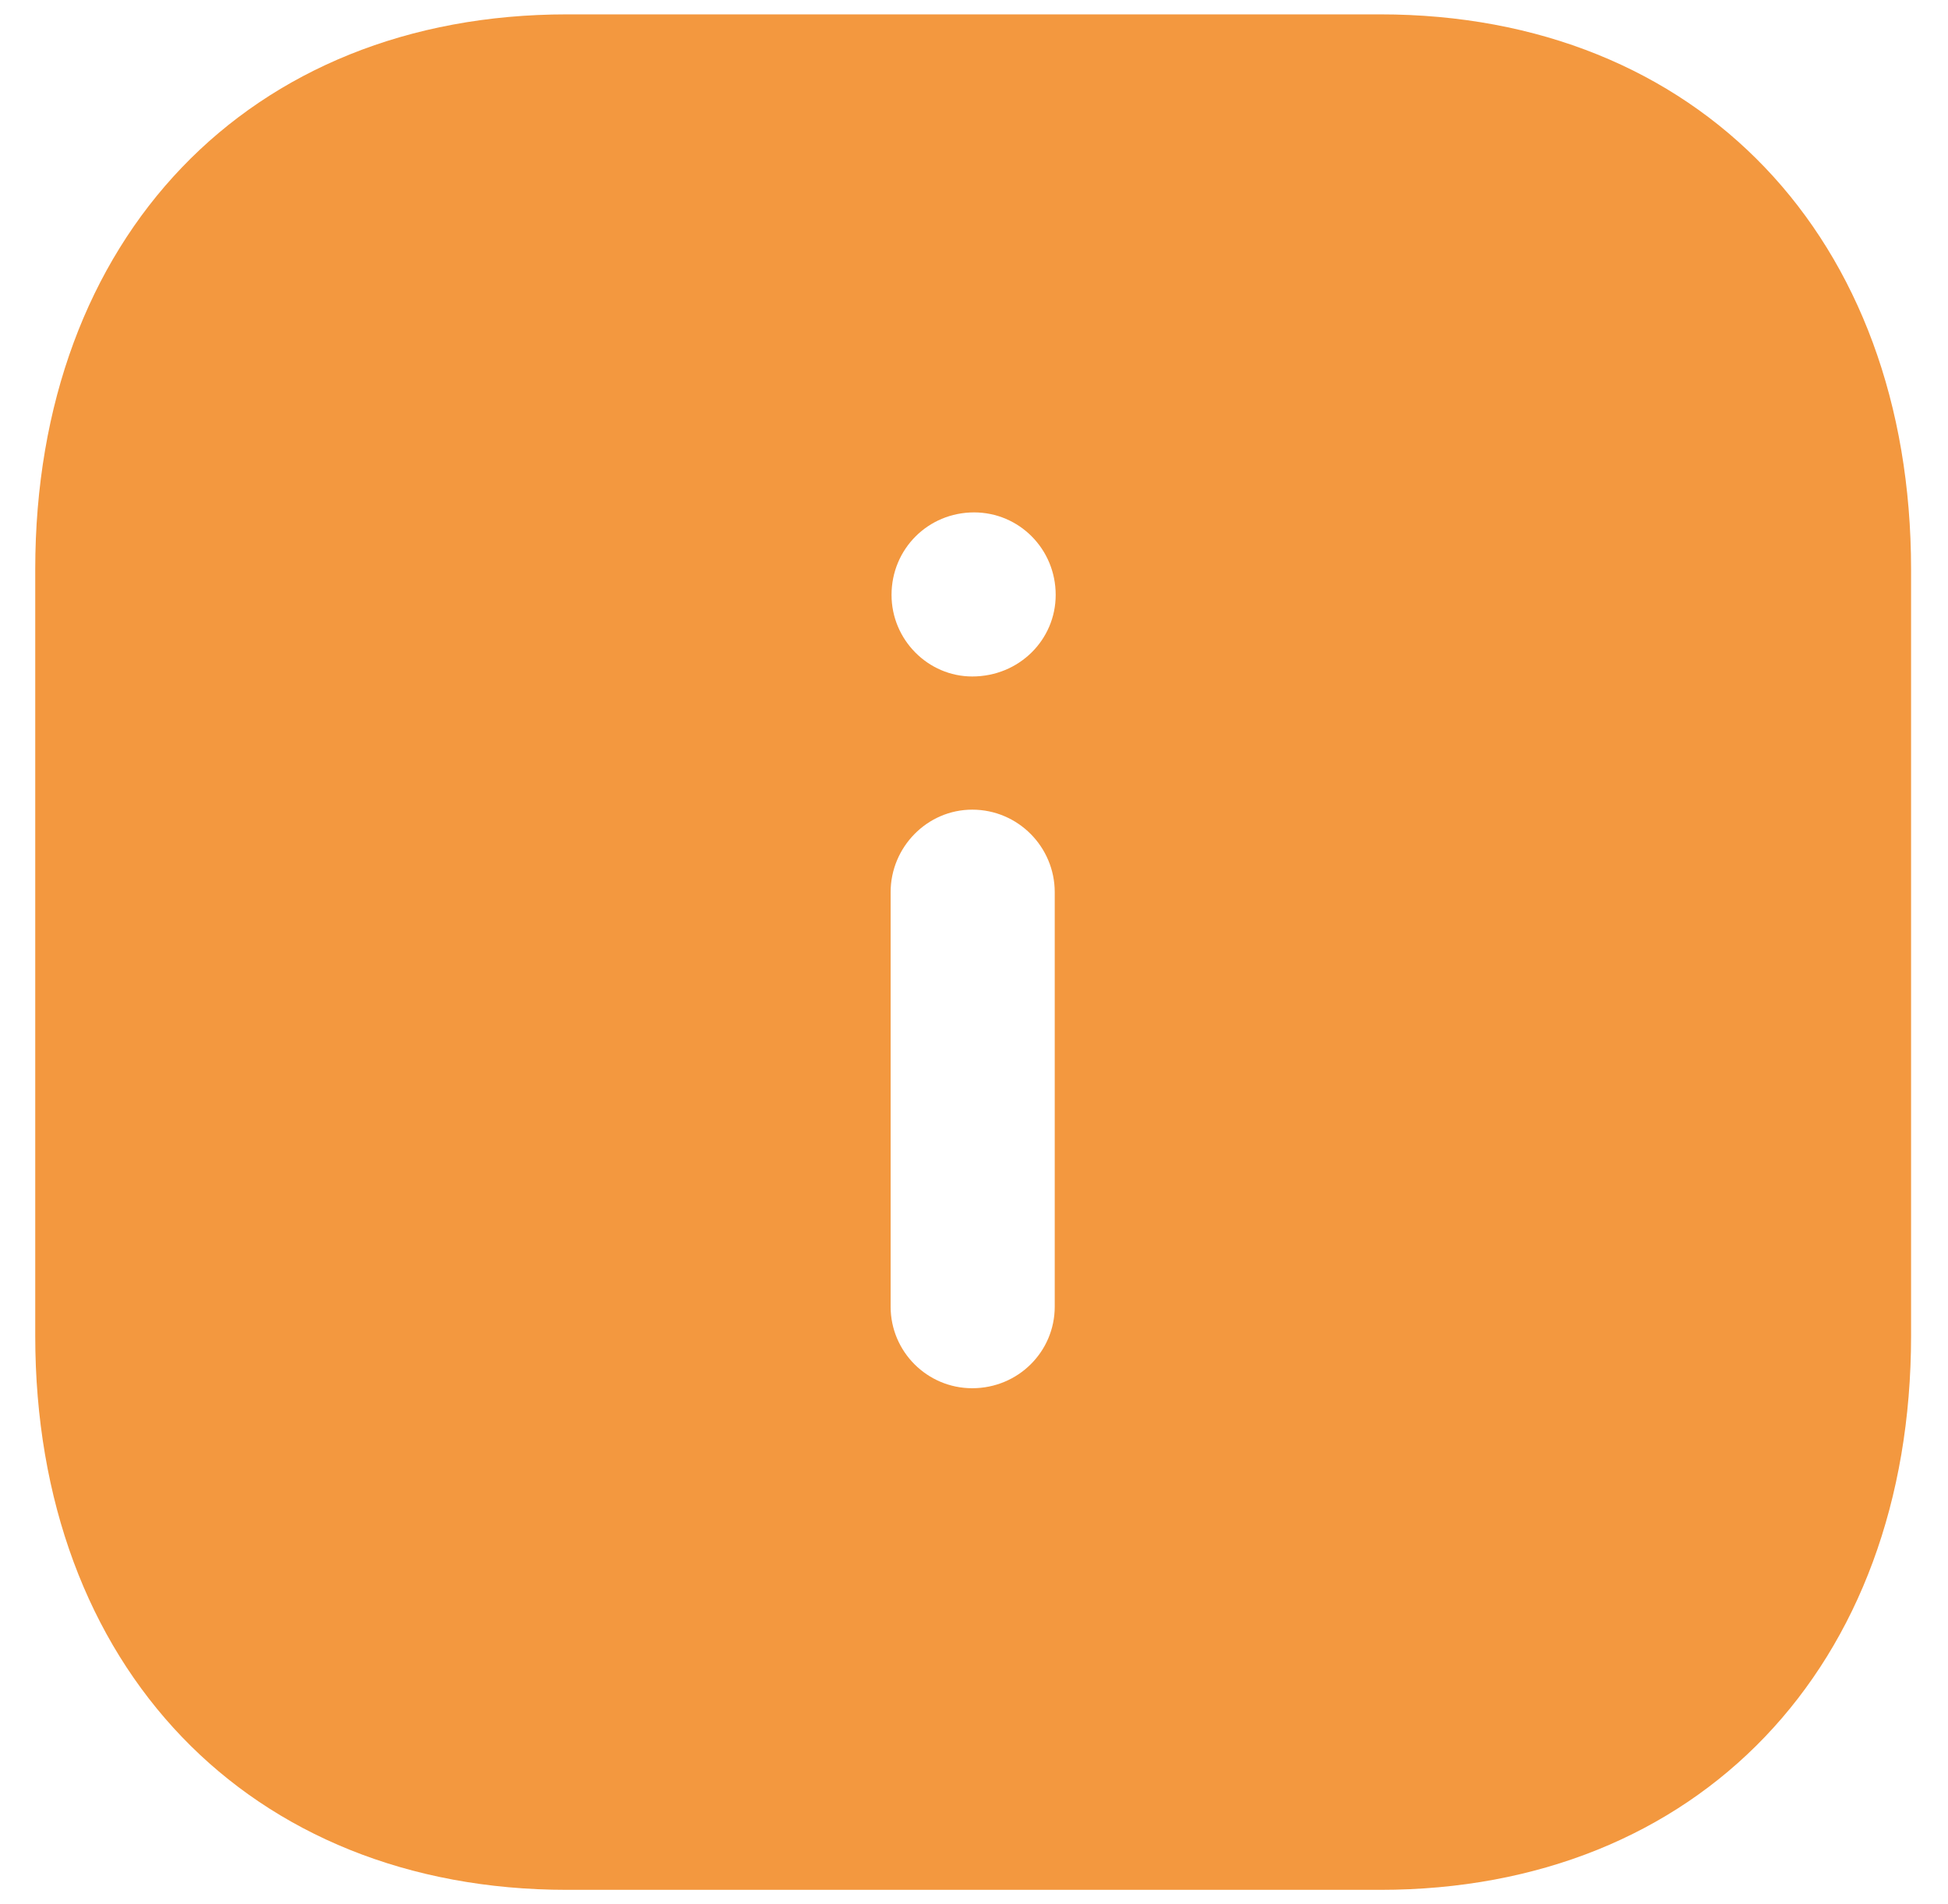 <svg width="45" height="44" viewBox="0 0 45 44" fill="none" xmlns="http://www.w3.org/2000/svg">
<path fill-rule="evenodd" clip-rule="evenodd" d="M13.099 0.332H31.884C39.229 0.332 44.147 5.488 44.147 13.158V30.862C44.147 38.51 39.229 43.665 31.884 43.665H13.099C5.754 43.665 0.814 38.51 0.814 30.862V13.158C0.814 5.488 5.754 0.332 13.099 0.332ZM22.459 15.63C21.44 15.63 20.595 14.783 20.595 13.745C20.595 12.684 21.44 11.839 22.502 11.839C23.542 11.839 24.387 12.684 24.387 13.745C24.387 14.783 23.542 15.63 22.459 15.63ZM24.365 30.19C24.365 31.23 23.52 32.075 22.459 32.075C21.419 32.075 20.574 31.23 20.574 30.19V20.614C20.574 19.572 21.419 18.707 22.459 18.707C23.52 18.707 24.365 19.572 24.365 20.614V30.19Z" fill="#F3983F"/>
</svg>
